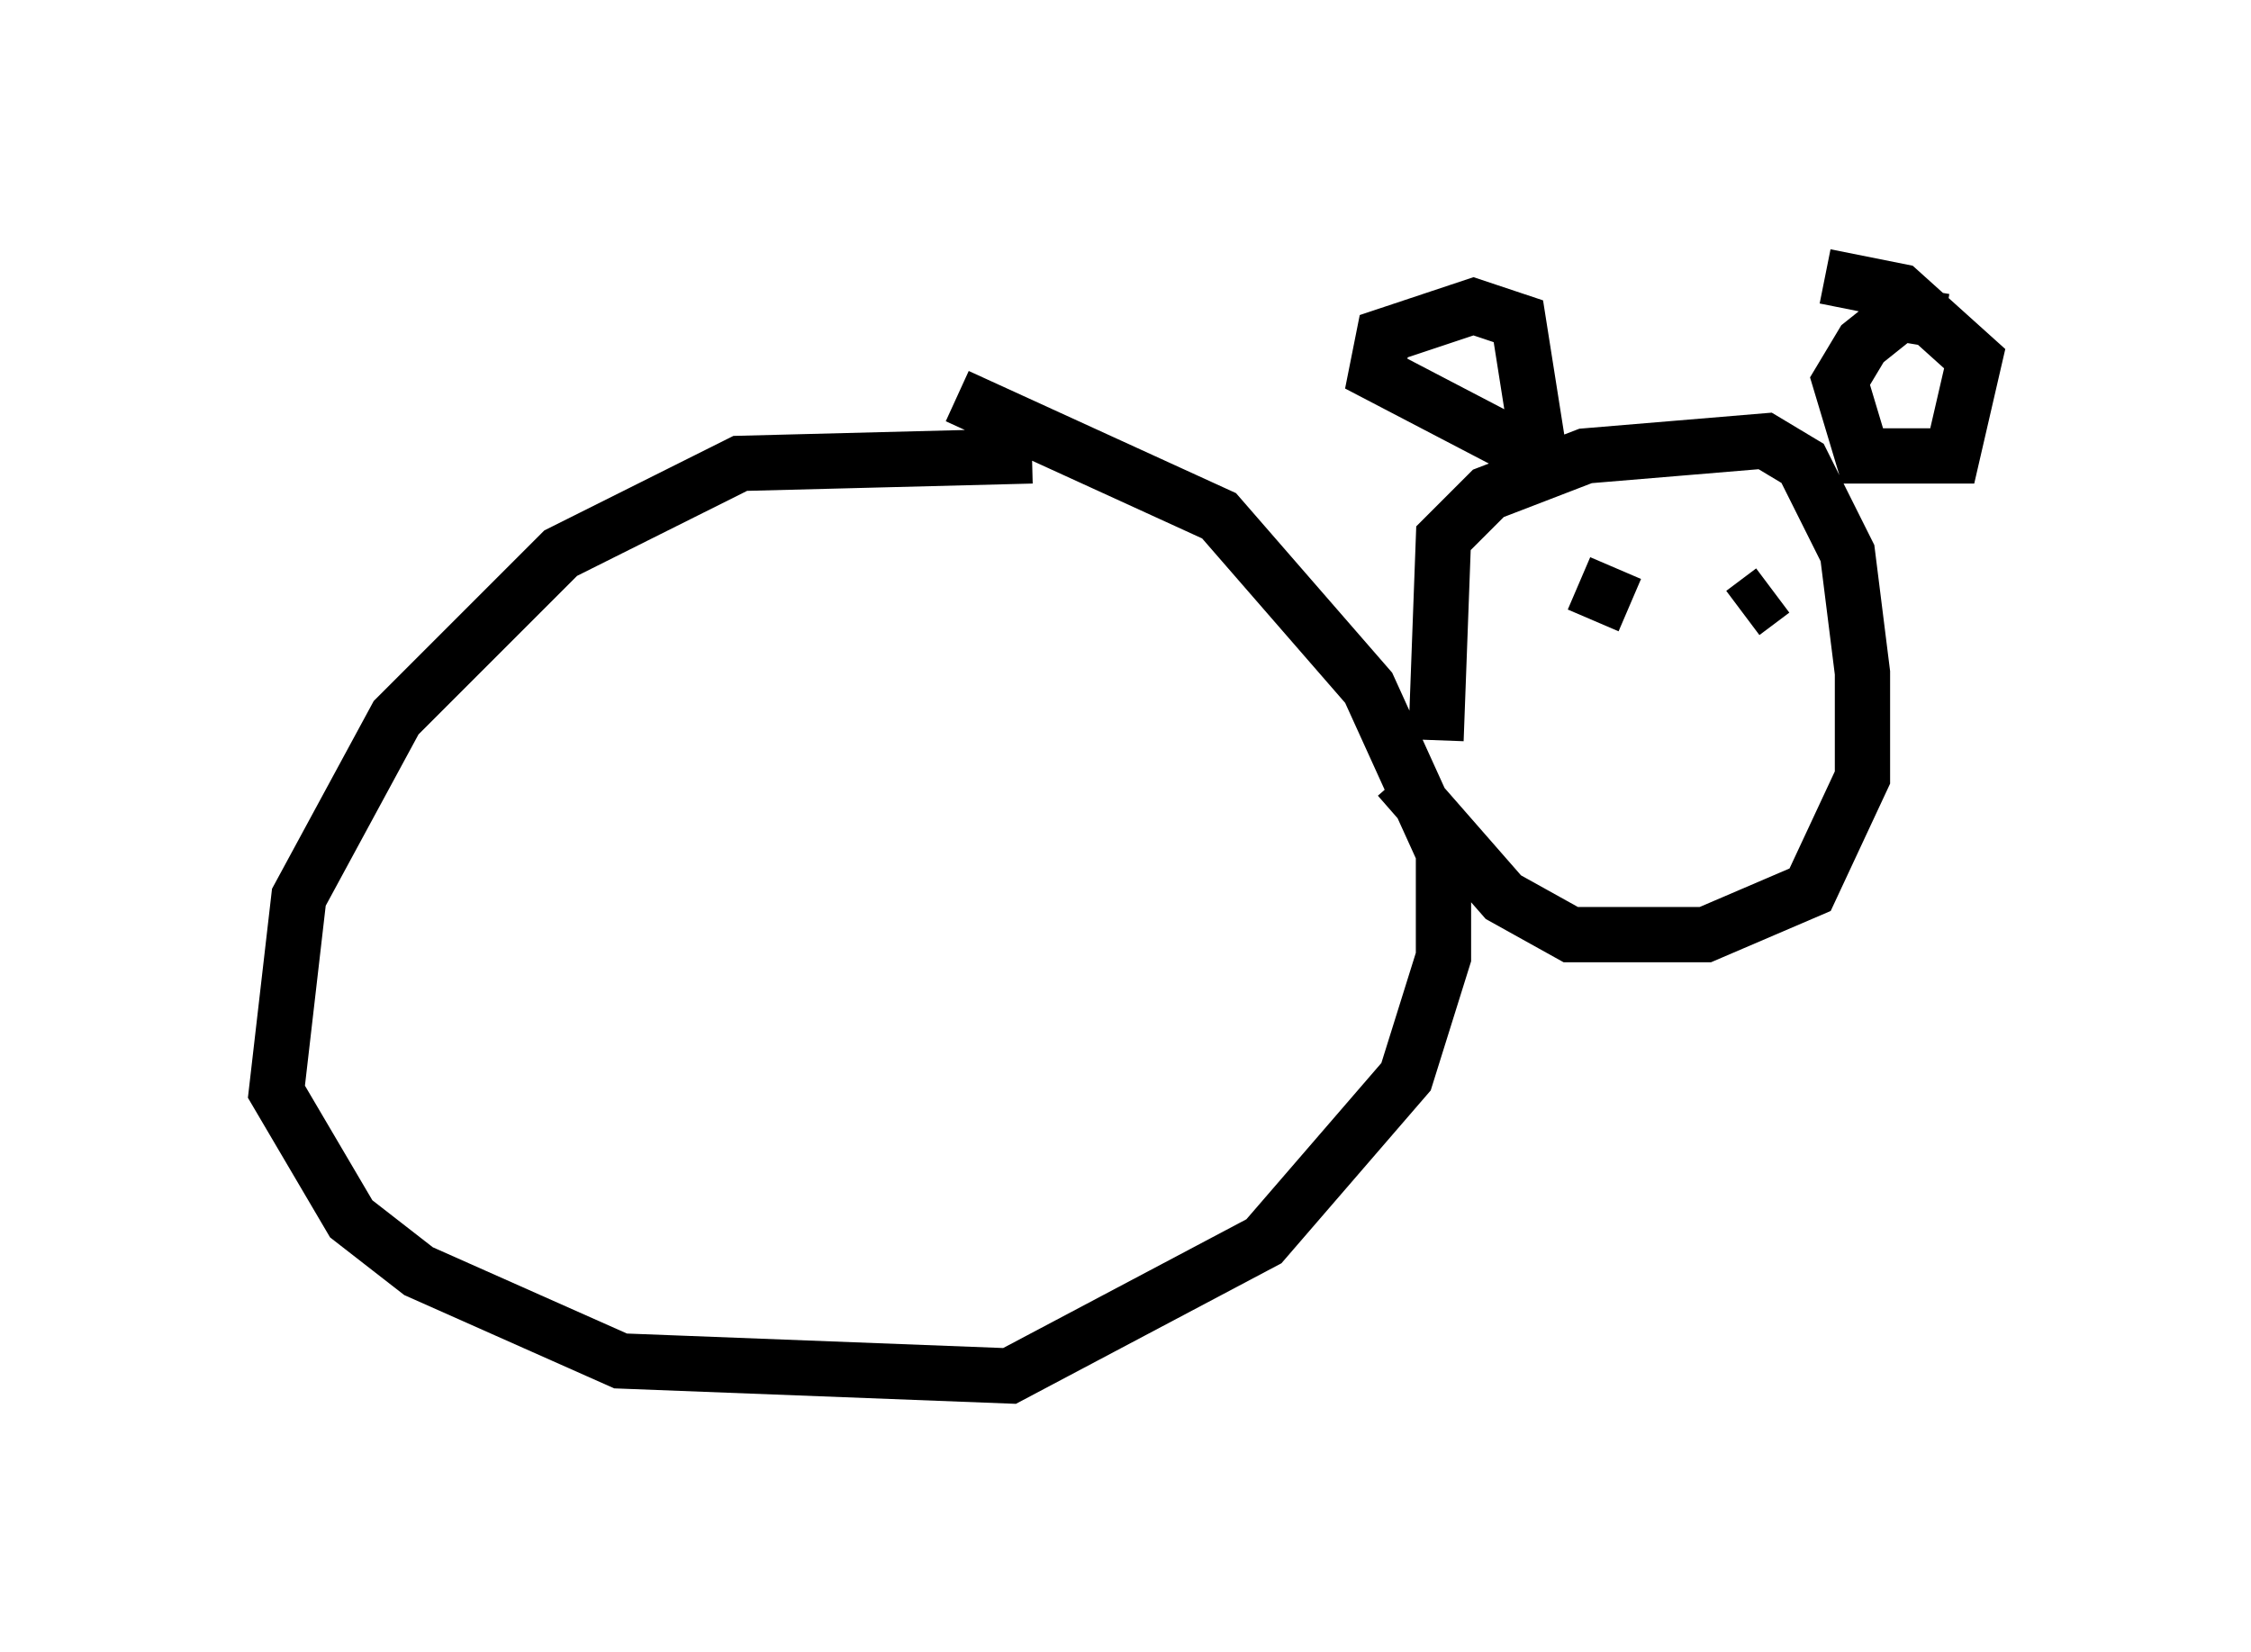 <?xml version="1.0" encoding="utf-8" ?>
<svg baseProfile="full" height="29.892" version="1.1" width="40.717" xmlns="http://www.w3.org/2000/svg" xmlns:ev="http://www.w3.org/2001/xml-events" xmlns:xlink="http://www.w3.org/1999/xlink"><defs /><rect fill="white" height="29.892" width="40.717" x="0" y="0" /><path d="M19.479, 8.654 m-0.812, -0.406 l-5.277, 0.135 -3.248, 1.624 l-2.977, 2.977 -1.759, 3.248 l-0.406, 3.518 1.353, 2.3 l1.218, 0.947 3.654, 1.624 l7.036, 0.271 4.601, -2.436 l2.571, -2.977 0.677, -2.165 l0.0, -1.894 -1.353, -2.977 l-2.706, -3.112 -4.736, -2.165 m8.66, 6.225 l0.135, -3.654 0.812, -0.812 l1.759, -0.677 3.248, -0.271 l0.677, 0.406 0.812, 1.624 l0.271, 2.165 0.0, 1.894 l-0.947, 2.03 -1.894, 0.812 l-2.436, 0.0 -1.218, -0.677 l-1.894, -2.165 m2.706, -5.683 l-3.112, -1.624 0.135, -0.677 l1.624, -0.541 0.812, 0.271 l0.406, 2.571 m7.307, -2.571 l-0.812, -0.135 -0.677, 0.541 l-0.406, 0.677 0.406, 1.353 l1.624, 0.0 0.406, -1.759 l-1.353, -1.218 -1.353, -0.271 m-3.789, 6.36 l0.0, 0.0 m3.112, -0.677 l0.0, 0.0 m-3.112, -0.406 l-0.406, 0.947 m3.248, -0.541 l-0.541, 0.406 " fill="none" stroke="black" stroke-width="1" /></svg>